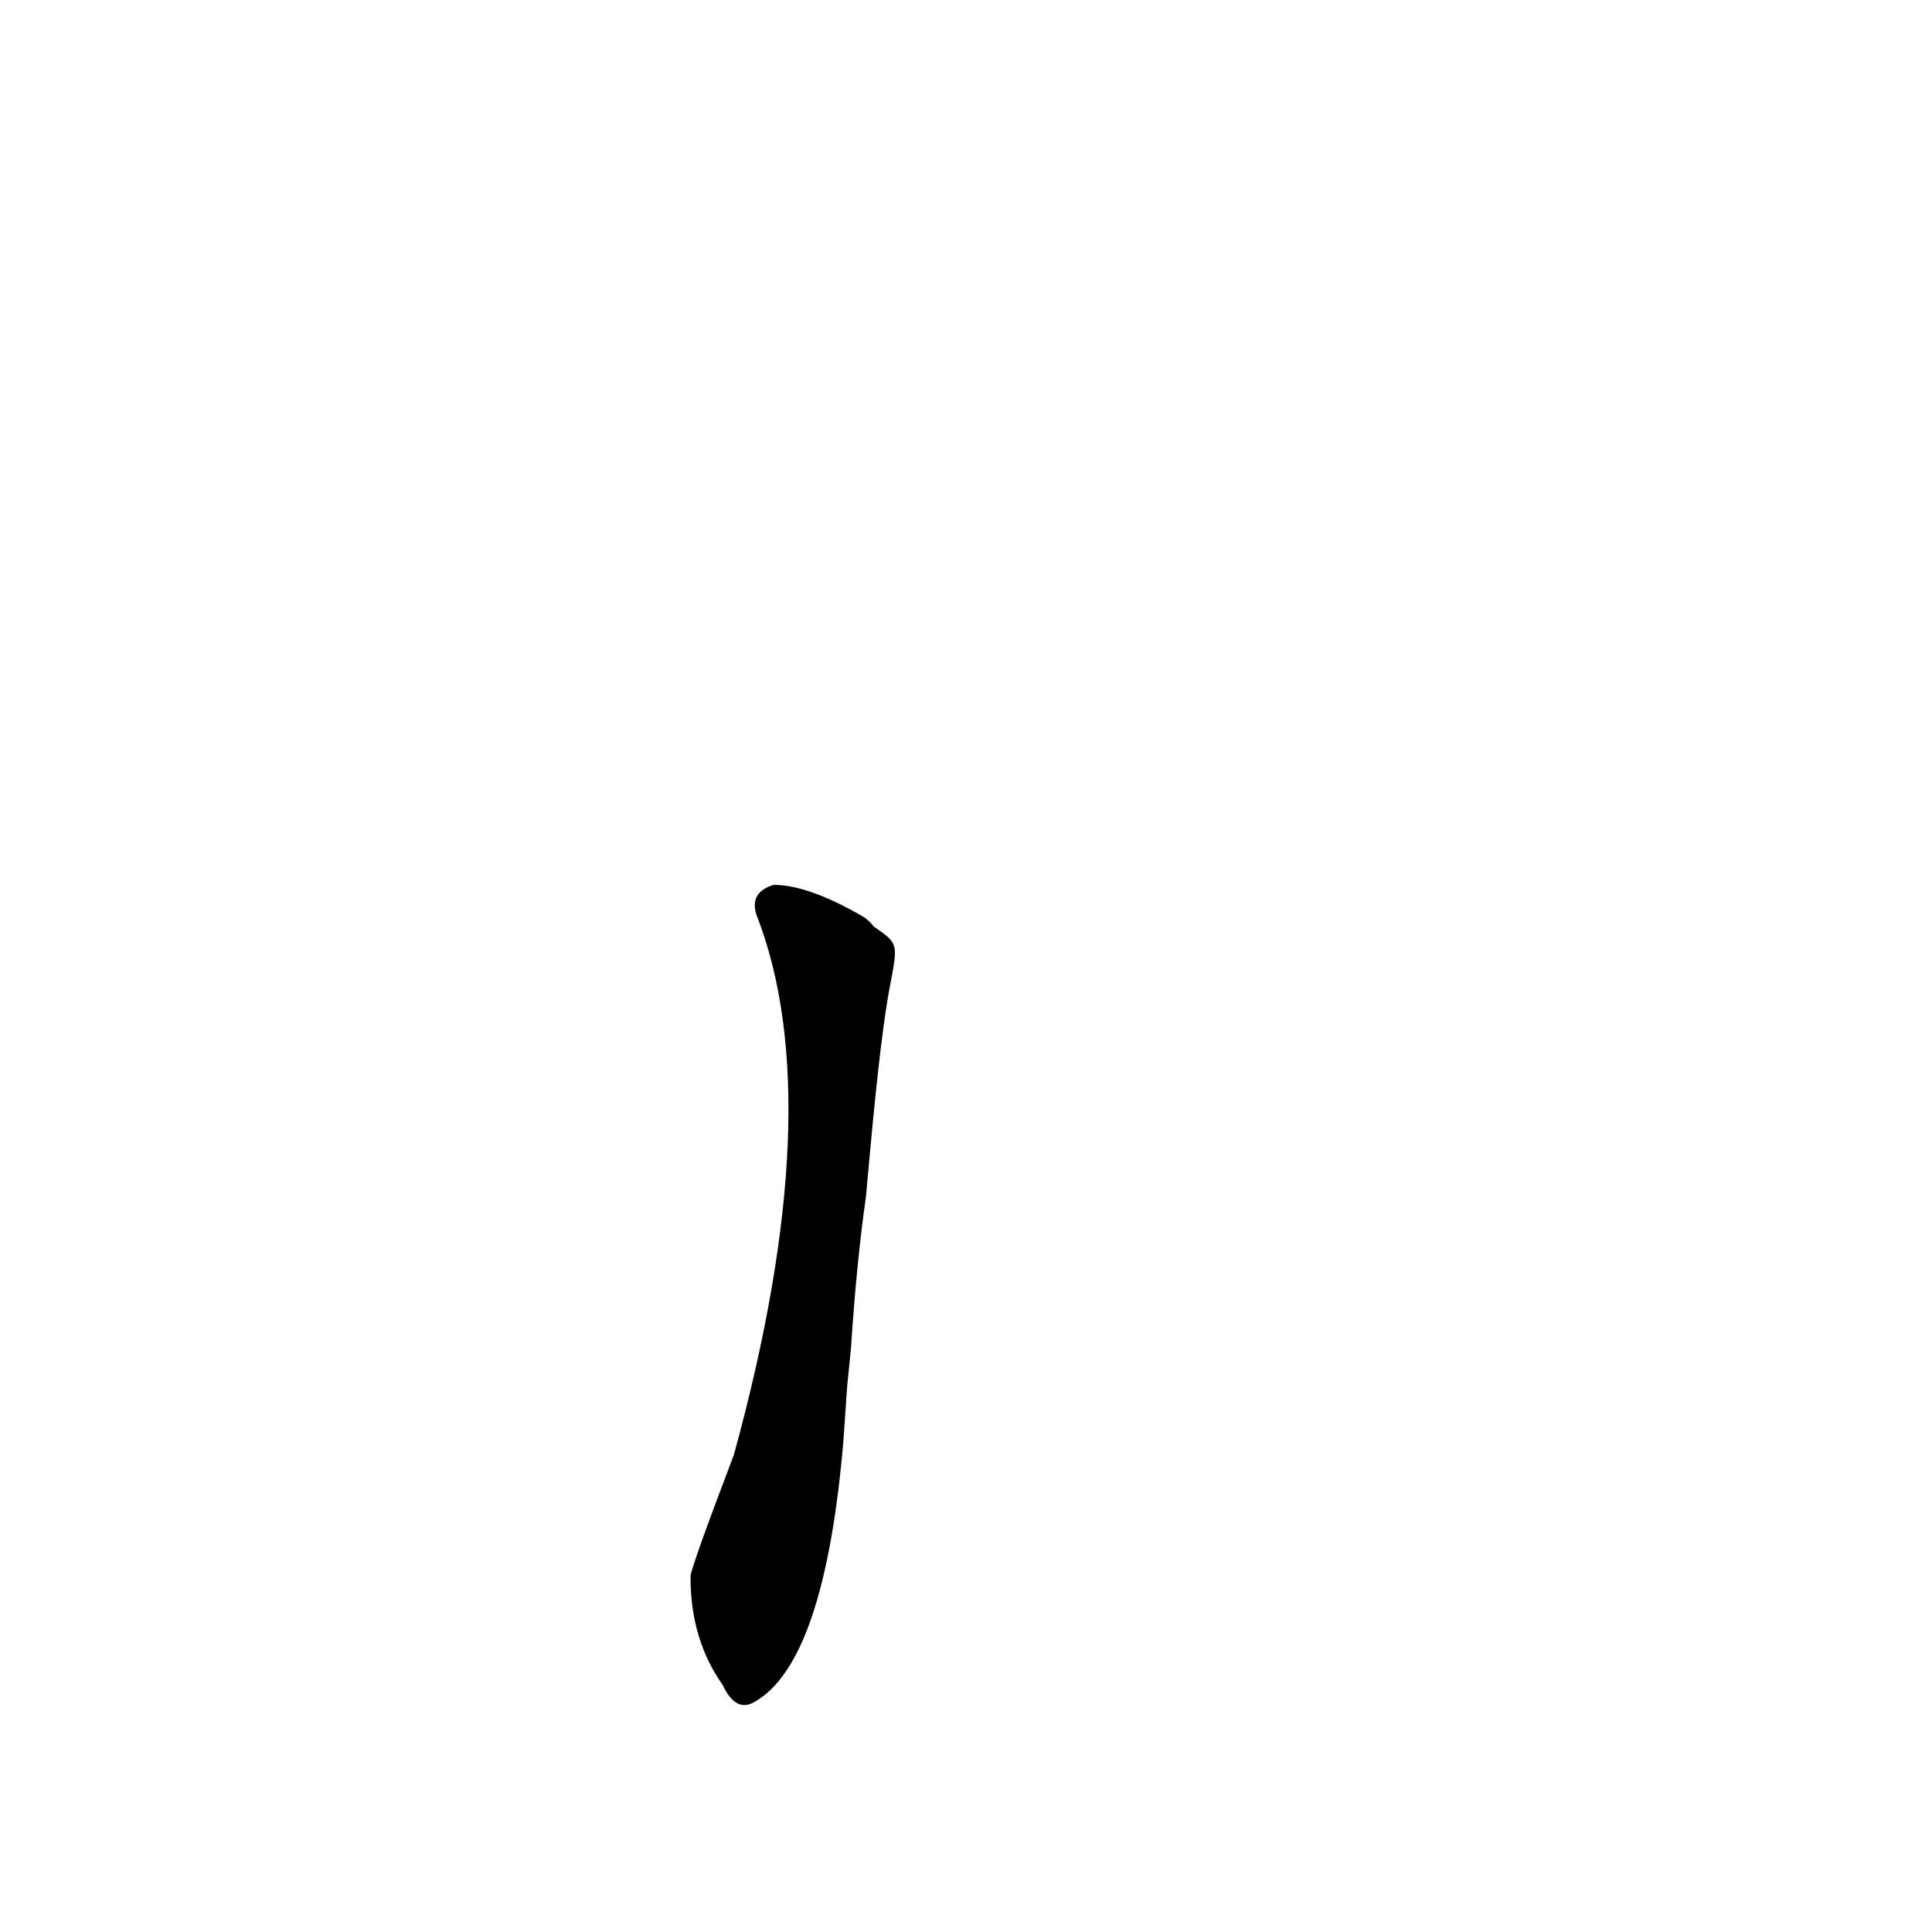 <?xml version='1.0' encoding='utf-8'?>
<svg xmlns="http://www.w3.org/2000/svg" version="1.1" viewBox="0 0 1024 1024"><g transform="scale(1, -1) translate(0, -900)"><path d="M 451 185 Q 454 231 459 266 L 461 288 Q 467 354 472 379 C 476 400 476 400 463 409 Q 460 413 456 415 Q 428 431 410 431 Q 397 427 401 415 Q 440 315 389 129 Q 365 66 366 64 Q 366 31 383 7 Q 390 -8 400 -2 Q 437 19 447 136 Q 448 151 449 165 L 451 185 Z" fill="black" /></g></svg>